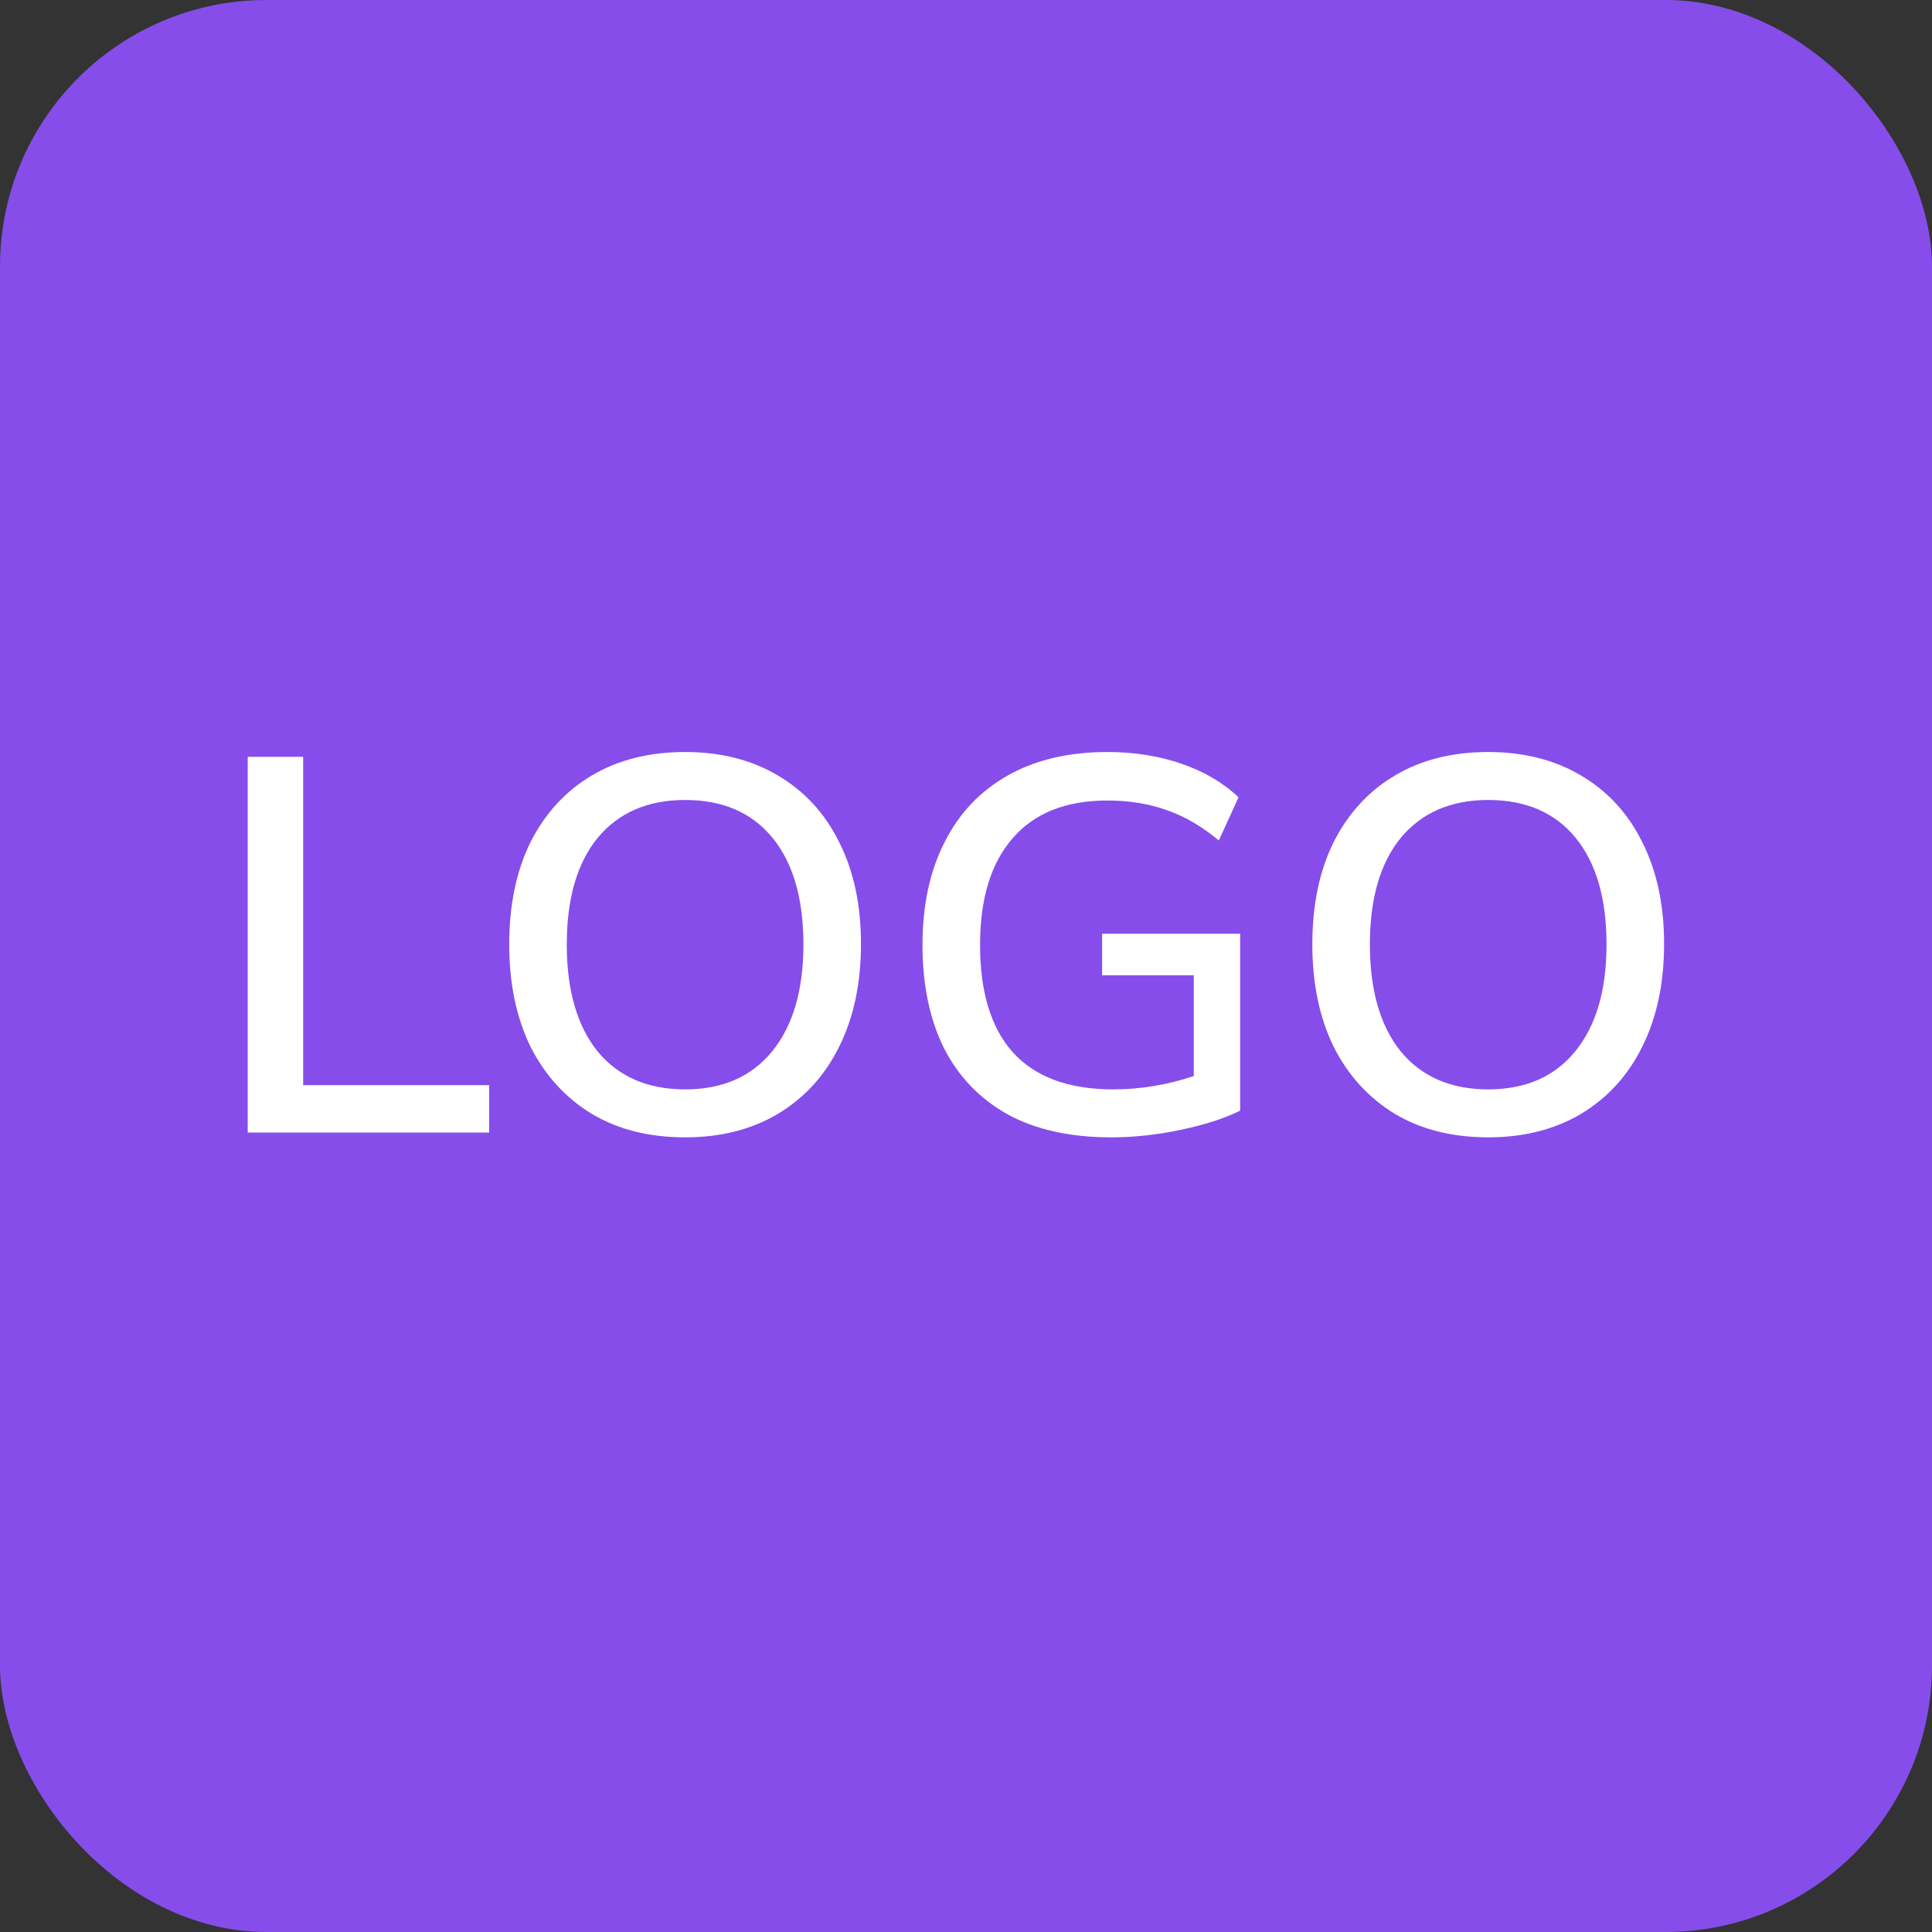 <svg width="58" height="58" viewBox="0 0 58 58" fill="none" xmlns="http://www.w3.org/2000/svg">
<rect x="0" y="0" width="58" height="58" fill="#333333" stroke="none"/>
<rect width="58" height="58" rx="8" fill="#864DEB"/>
<path d="M7.437 34V22.72H9.101V32.576H14.685V34H7.437ZM20.567 34.144C19.49 34.144 18.557 33.909 17.767 33.44C16.978 32.96 16.365 32.288 15.927 31.424C15.501 30.549 15.287 29.525 15.287 28.352C15.287 27.168 15.501 26.144 15.927 25.28C16.365 24.416 16.978 23.749 17.767 23.28C18.557 22.811 19.49 22.576 20.567 22.576C21.634 22.576 22.562 22.811 23.351 23.28C24.151 23.749 24.765 24.416 25.191 25.28C25.629 26.144 25.847 27.163 25.847 28.336C25.847 29.52 25.629 30.549 25.191 31.424C24.765 32.288 24.151 32.96 23.351 33.44C22.562 33.909 21.634 34.144 20.567 34.144ZM20.567 32.704C21.687 32.704 22.557 32.325 23.175 31.568C23.805 30.8 24.119 29.728 24.119 28.352C24.119 26.976 23.81 25.909 23.191 25.152C22.573 24.395 21.698 24.016 20.567 24.016C19.447 24.016 18.573 24.395 17.943 25.152C17.325 25.909 17.015 26.976 17.015 28.352C17.015 29.728 17.325 30.8 17.943 31.568C18.573 32.325 19.447 32.704 20.567 32.704ZM33.358 34.144C32.131 34.144 31.096 33.915 30.254 33.456C29.411 32.987 28.771 32.32 28.334 31.456C27.907 30.592 27.694 29.563 27.694 28.368C27.694 27.184 27.912 26.16 28.35 25.296C28.787 24.421 29.422 23.749 30.254 23.28C31.086 22.811 32.083 22.576 33.246 22.576C34.046 22.576 34.787 22.693 35.47 22.928C36.152 23.163 36.723 23.499 37.182 23.936L36.59 25.232C36.078 24.805 35.555 24.501 35.022 24.32C34.488 24.128 33.896 24.032 33.246 24.032C31.998 24.032 31.048 24.411 30.398 25.168C29.747 25.915 29.422 26.981 29.422 28.368C29.422 29.787 29.752 30.864 30.414 31.6C31.086 32.336 32.088 32.704 33.422 32.704C34.232 32.704 35.038 32.571 35.838 32.304V29.28H33.086V28.032H37.23V33.344C36.75 33.579 36.152 33.771 35.438 33.92C34.734 34.069 34.04 34.144 33.358 34.144ZM44.677 34.144C43.599 34.144 42.666 33.909 41.877 33.44C41.087 32.96 40.474 32.288 40.037 31.424C39.61 30.549 39.397 29.525 39.397 28.352C39.397 27.168 39.61 26.144 40.037 25.28C40.474 24.416 41.087 23.749 41.877 23.28C42.666 22.811 43.599 22.576 44.677 22.576C45.743 22.576 46.671 22.811 47.461 23.28C48.261 23.749 48.874 24.416 49.301 25.28C49.738 26.144 49.957 27.163 49.957 28.336C49.957 29.52 49.738 30.549 49.301 31.424C48.874 32.288 48.261 32.96 47.461 33.44C46.671 33.909 45.743 34.144 44.677 34.144ZM44.677 32.704C45.797 32.704 46.666 32.325 47.285 31.568C47.914 30.8 48.229 29.728 48.229 28.352C48.229 26.976 47.919 25.909 47.301 25.152C46.682 24.395 45.807 24.016 44.677 24.016C43.557 24.016 42.682 24.395 42.053 25.152C41.434 25.909 41.125 26.976 41.125 28.352C41.125 29.728 41.434 30.8 42.053 31.568C42.682 32.325 43.557 32.704 44.677 32.704Z" fill="white"/>
</svg>
